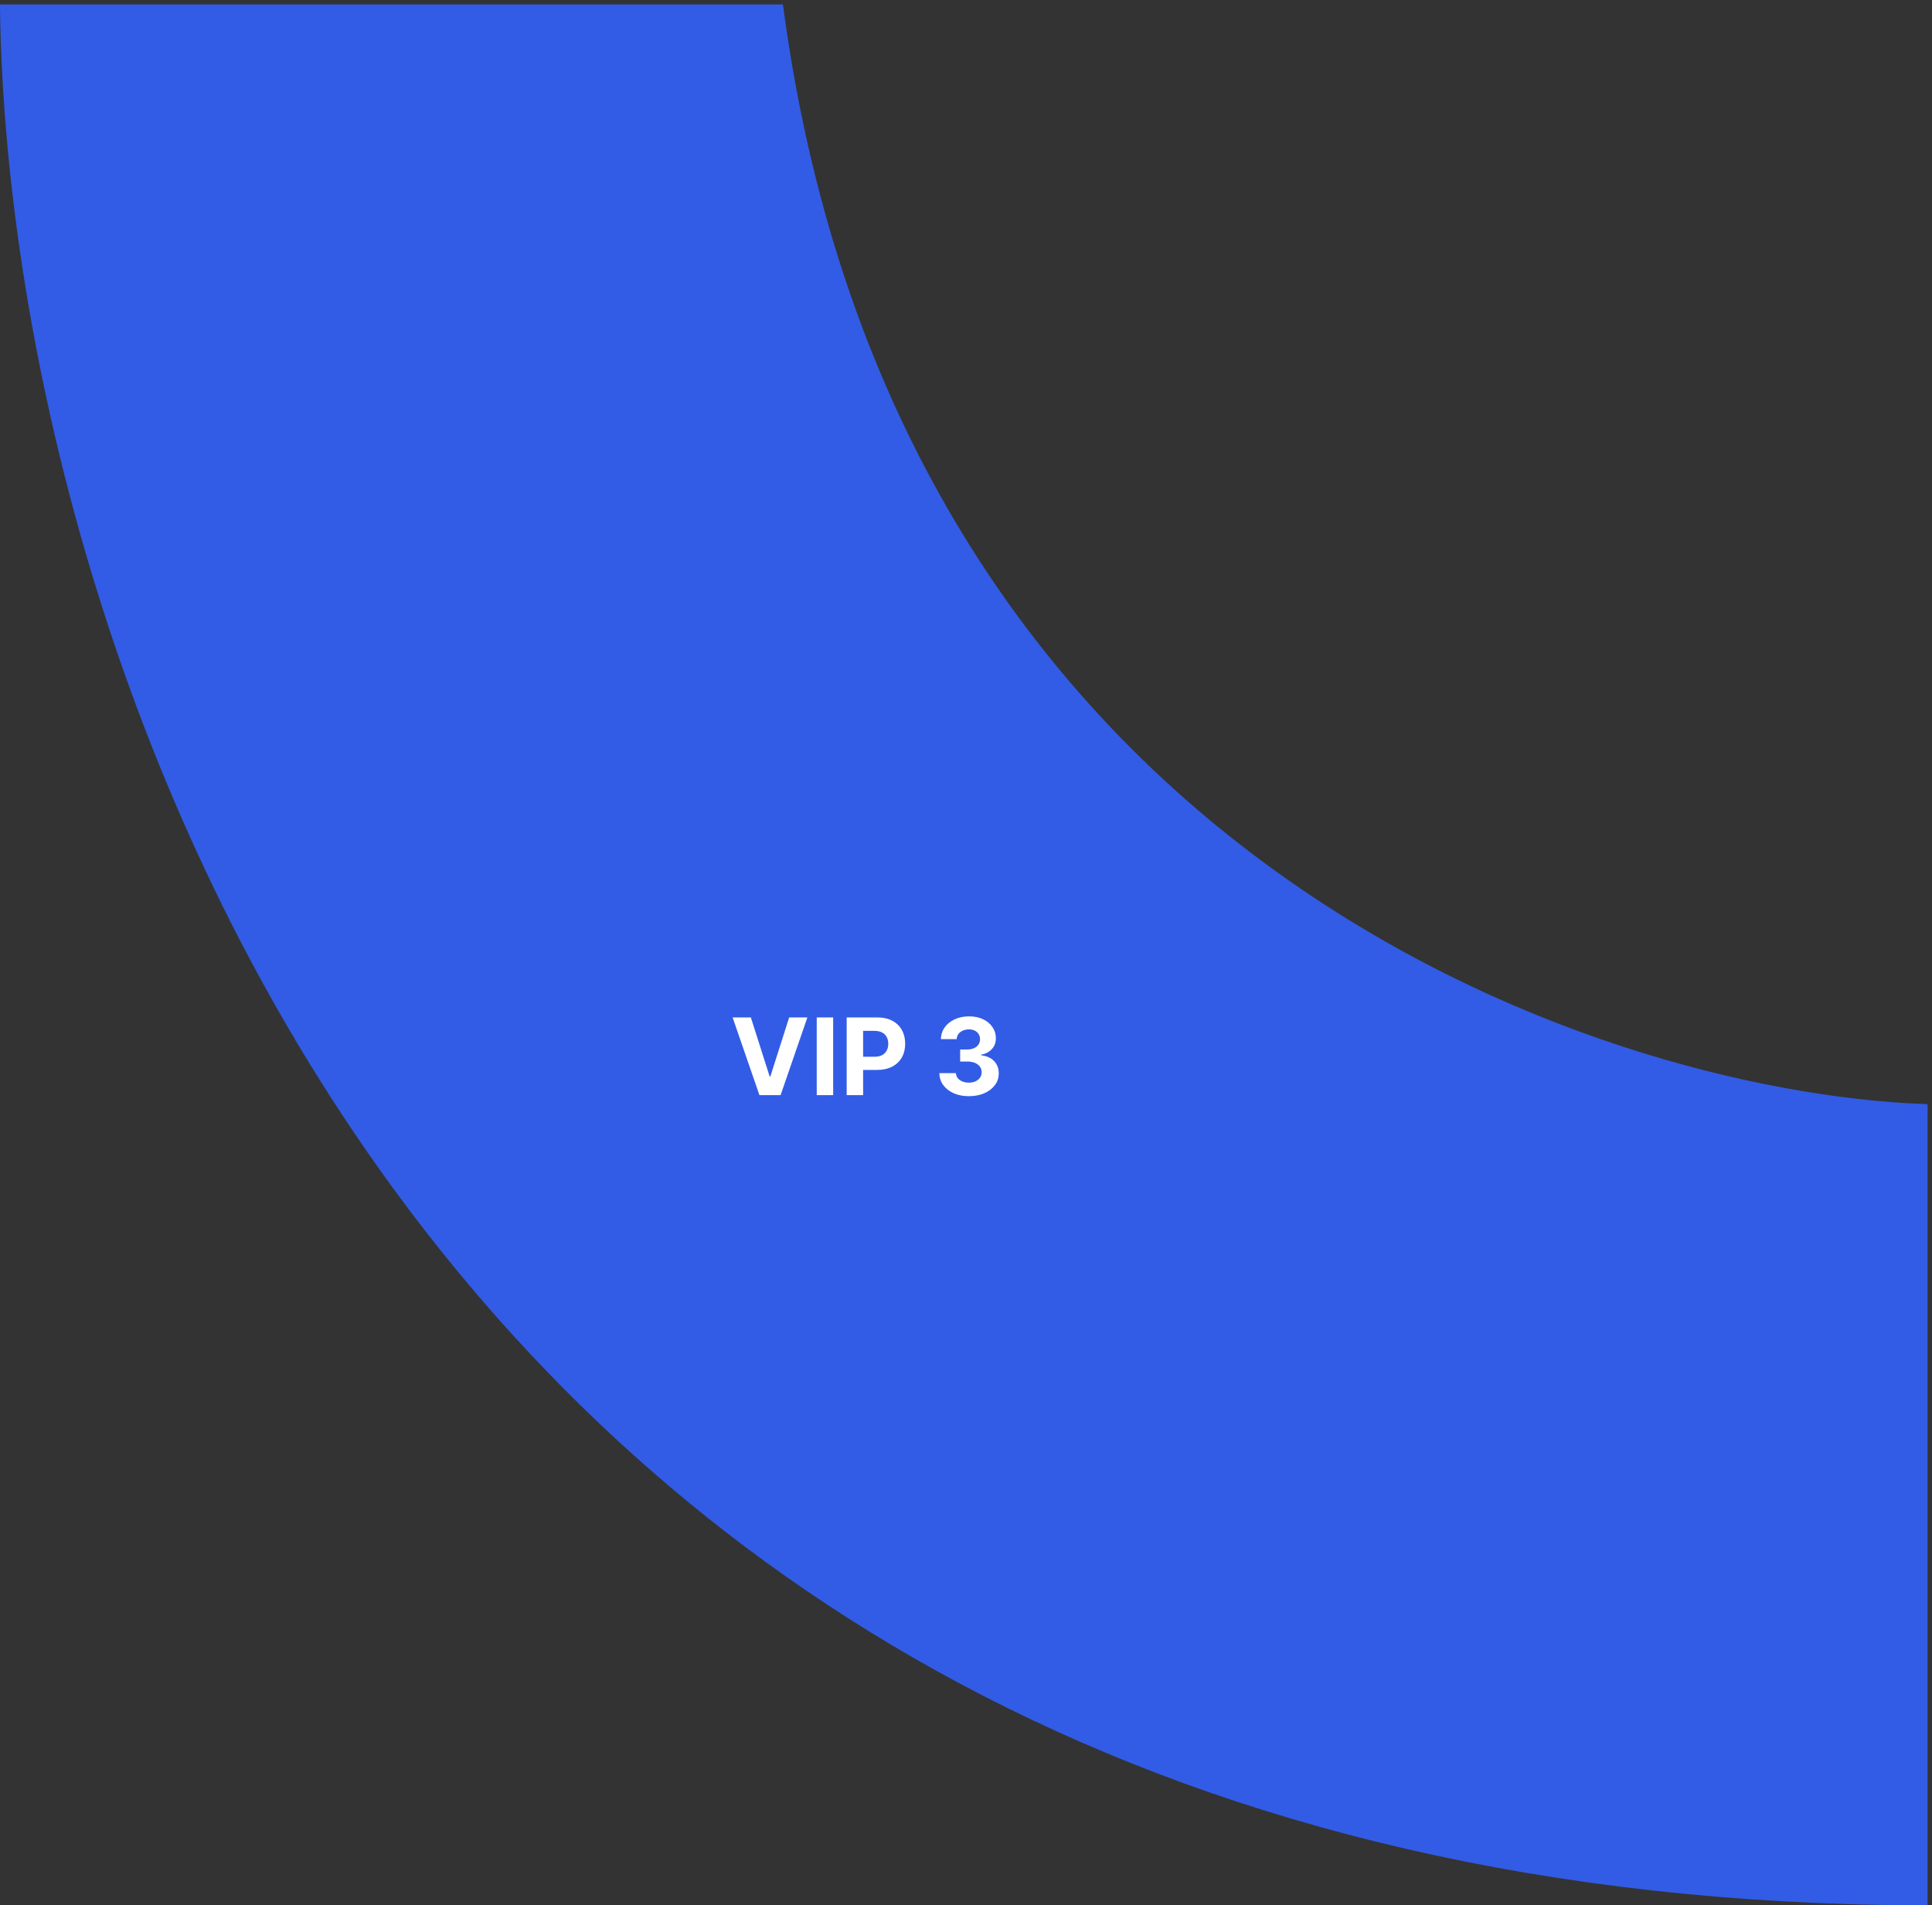 <svg width="217" height="214" viewBox="0 0 217 214" fill="none" xmlns="http://www.w3.org/2000/svg">
<rect x="0" y="0" width="217" height="214" fill="#333333" stroke="none"/>
<path d="M87.5 1C100.3 96.2 178.5 123 216 124.5V213.5C46 213.1 1.5 71.667 0.5 1H87.5Z" fill="#325CE5" stroke="#325CE5"/>
<path d="M84.335 114.273L86.445 120.903H86.526L88.639 114.273H90.685L87.676 123H85.298L82.285 114.273H84.335ZM93.58 114.273V123H91.735V114.273H93.58ZM95.098 123V114.273H98.541C99.204 114.273 99.767 114.399 100.233 114.652C100.699 114.902 101.054 115.25 101.299 115.696C101.546 116.139 101.669 116.651 101.669 117.23C101.669 117.81 101.544 118.321 101.294 118.764C101.044 119.207 100.682 119.553 100.208 119.8C99.736 120.047 99.165 120.17 98.495 120.17H96.3V118.692H98.196C98.552 118.692 98.844 118.631 99.074 118.509C99.307 118.384 99.481 118.212 99.594 117.993C99.711 117.771 99.769 117.517 99.769 117.23C99.769 116.94 99.711 116.687 99.594 116.472C99.481 116.253 99.307 116.084 99.074 115.964C98.841 115.842 98.546 115.781 98.188 115.781H96.944V123H95.098ZM108.82 123.119C108.184 123.119 107.617 123.01 107.12 122.791C106.625 122.57 106.235 122.266 105.948 121.879C105.664 121.49 105.517 121.041 105.509 120.533H107.367C107.378 120.746 107.448 120.933 107.576 121.095C107.706 121.254 107.88 121.378 108.096 121.466C108.311 121.554 108.554 121.598 108.824 121.598C109.105 121.598 109.354 121.548 109.57 121.449C109.786 121.349 109.955 121.212 110.077 121.036C110.199 120.859 110.26 120.656 110.26 120.426C110.26 120.193 110.195 119.987 110.064 119.808C109.936 119.626 109.752 119.484 109.51 119.382C109.272 119.28 108.988 119.229 108.658 119.229H107.844V117.874H108.658C108.936 117.874 109.182 117.825 109.395 117.729C109.611 117.632 109.779 117.499 109.898 117.328C110.017 117.155 110.077 116.953 110.077 116.723C110.077 116.504 110.025 116.312 109.919 116.148C109.817 115.98 109.672 115.849 109.485 115.756C109.3 115.662 109.084 115.615 108.837 115.615C108.587 115.615 108.358 115.661 108.151 115.751C107.944 115.839 107.777 115.966 107.652 116.131C107.527 116.295 107.461 116.489 107.452 116.71H105.684C105.692 116.207 105.836 115.764 106.114 115.381C106.392 114.997 106.767 114.697 107.239 114.482C107.713 114.263 108.249 114.153 108.846 114.153C109.448 114.153 109.975 114.263 110.426 114.482C110.878 114.7 111.229 114.996 111.479 115.368C111.732 115.737 111.857 116.152 111.854 116.612C111.857 117.101 111.705 117.509 111.398 117.835C111.094 118.162 110.698 118.369 110.209 118.457V118.526C110.851 118.608 111.34 118.831 111.675 119.195C112.013 119.555 112.181 120.007 112.178 120.55C112.181 121.047 112.037 121.489 111.748 121.875C111.461 122.261 111.064 122.565 110.559 122.787C110.053 123.009 109.473 123.119 108.82 123.119Z" fill="white"/>
</svg>
